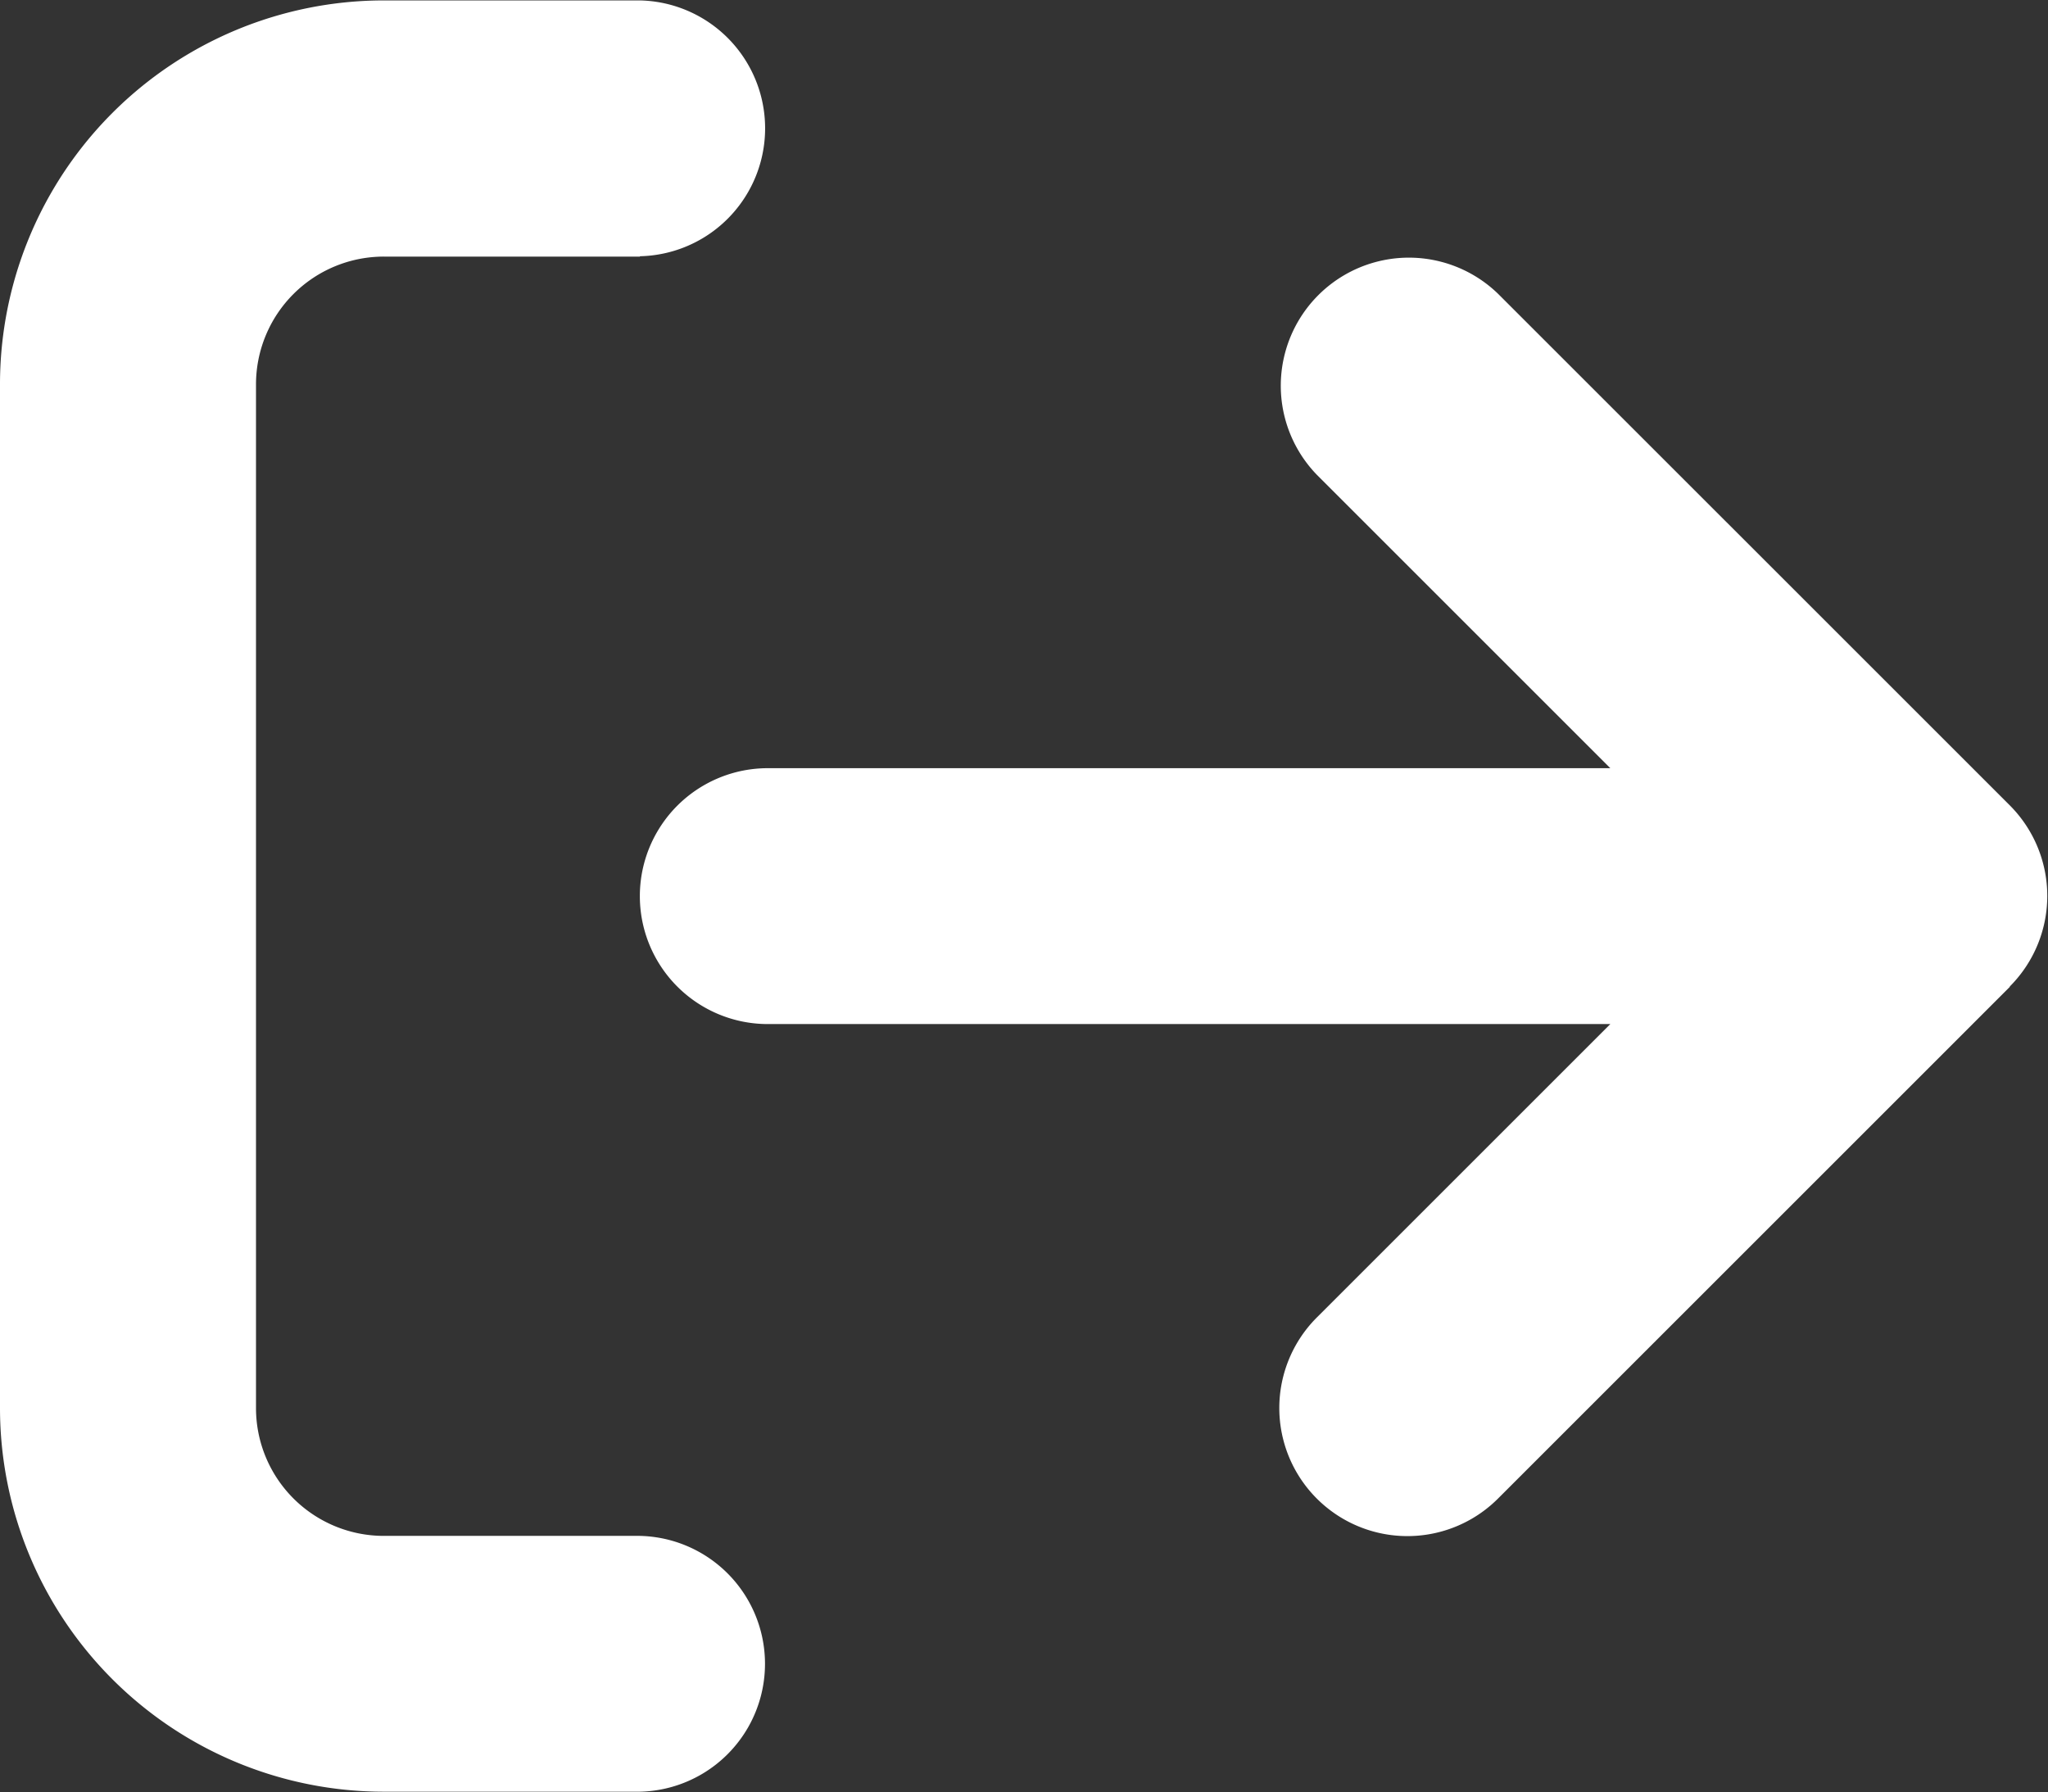 <svg xmlns="http://www.w3.org/2000/svg" width="34.312" height="30.032" viewBox="0 0 34.312 30.032">
  <rect x="0" y="0" width="34.312" height="30.032" fill="#333333" stroke="none"/>
  <defs>
    <style>
      .cls-1 {
        fill: #fff;
        fill-rule: evenodd;
      }
    </style>
  </defs>
  <path id="icon_logout" class="cls-1" d="M652.672,199.937a2.148,2.148,0,0,0,0-3.035l-8.575-8.574a2.146,2.146,0,0,0-3.035,3.034l4.917,4.917H631.864a2.144,2.144,0,0,0,0,4.288h14.115l-4.917,4.917a2.146,2.146,0,0,0,3.035,3.035l8.575-8.575v-0.007ZM629.721,187.7a2.144,2.144,0,0,0,0-4.287h-4.288A6.433,6.433,0,0,0,619,189.848V207a6.432,6.432,0,0,0,6.431,6.431h4.288a2.144,2.144,0,0,0,0-4.287h-4.288A2.142,2.142,0,0,1,623.289,207v-17.15a2.142,2.142,0,0,1,2.144-2.144h4.288Z" transform="translate(-619 -183.406)"/>
</svg>
